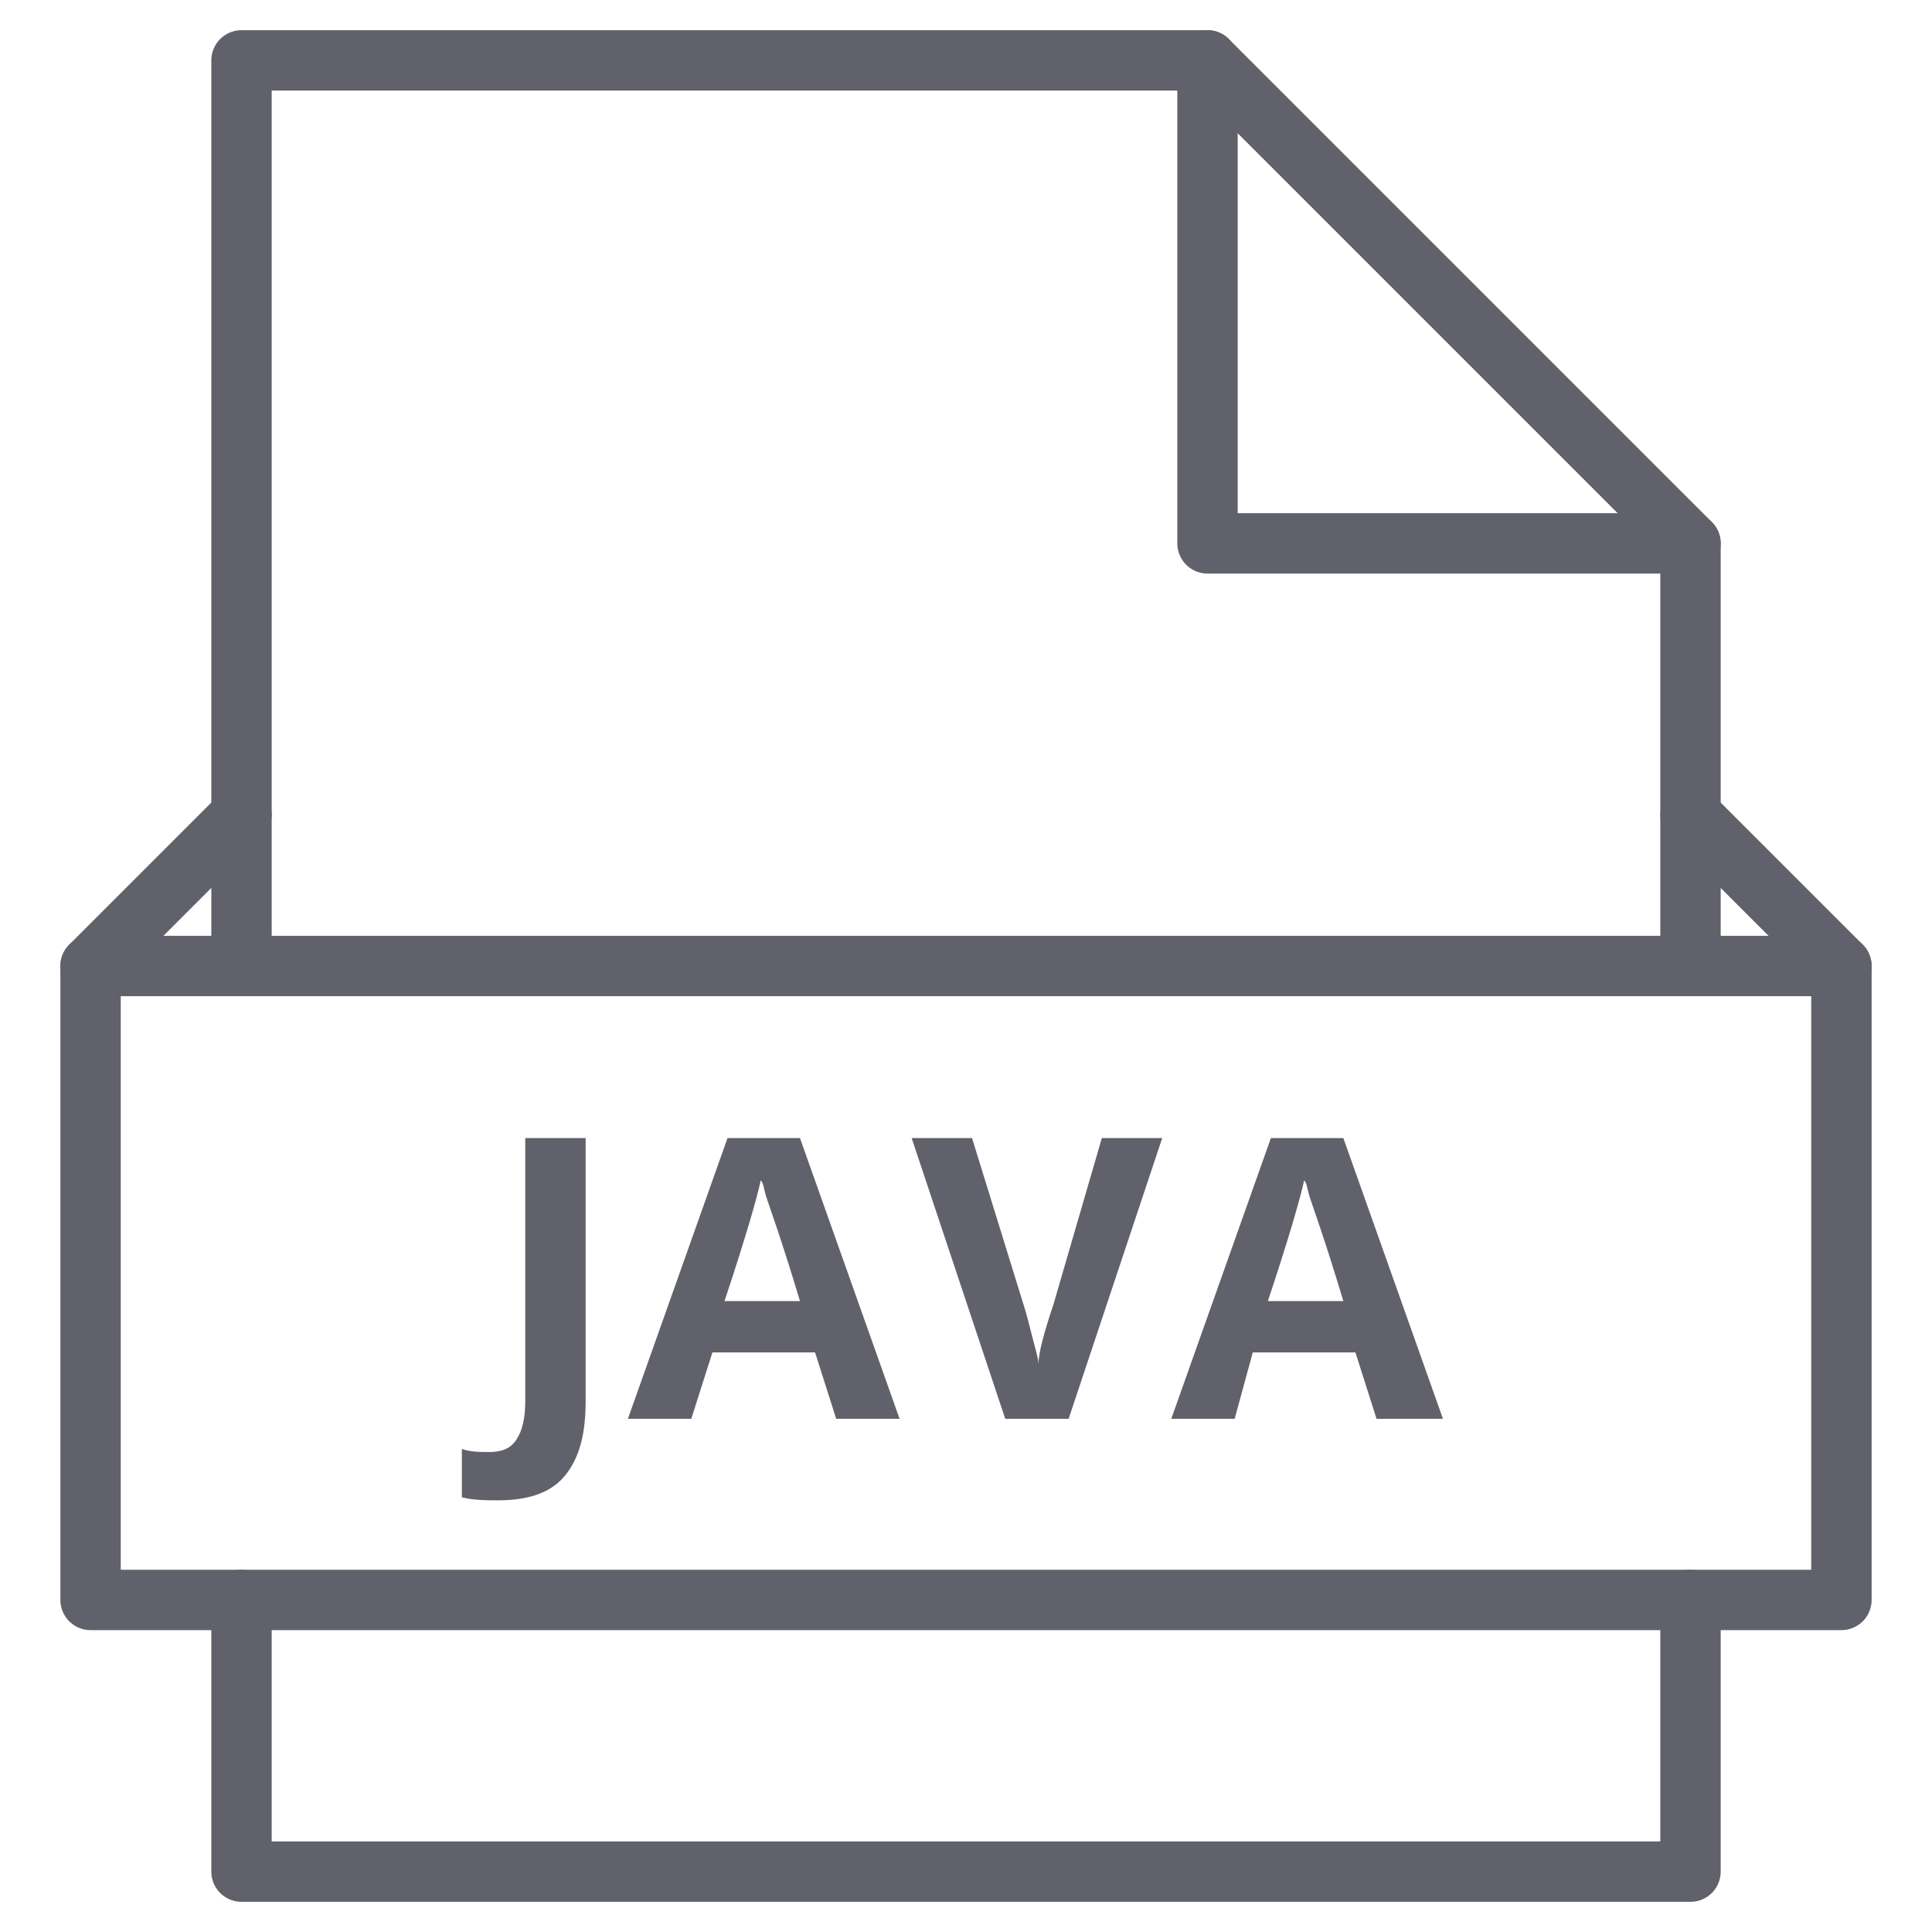 <svg xmlns="http://www.w3.org/2000/svg" height="64" width="64" viewBox="0 0 64 64"><title>file java 2</title><g stroke-linecap="round" fill="#61616b" stroke-linejoin="round" class="nc-icon-wrapper"><path data-color="color-2" data-stroke="none" fill="#61616b" d="M16.5,49.7c-0.4,0-0.8,0-1.2-0.1V48c0.3,0.1,0.6,0.1,0.9,0.1 c0.4,0,0.7-0.1,0.9-0.4s0.3-0.7,0.3-1.3v-8.7h2v8.7c0,1.1-0.2,1.9-0.7,2.5S17.4,49.7,16.5,49.7z" stroke-linejoin="miter" stroke="none"></path> <path data-color="color-2" data-stroke="none" fill="#61616b" d="M27.7,47L27,44.8h-3.4L22.9,47h-2.1l3.3-9.3h2.4l3.3,9.3H27.7z M26.5,43.1 c-0.6-2-1-3.1-1.1-3.4c-0.1-0.3-0.1-0.5-0.2-0.6c-0.1,0.5-0.5,1.9-1.2,4H26.5z" stroke-linejoin="miter" stroke="none"></path> <path data-color="color-2" data-stroke="none" fill="#61616b" d="M36.5,37.7h2L35.4,47h-2.1l-3.1-9.3h2l1.7,5.5c0.1,0.3,0.2,0.7,0.3,1.1 c0.1,0.4,0.2,0.7,0.2,0.9c0-0.4,0.2-1.1,0.5-2L36.5,37.7z" stroke-linejoin="miter" stroke="none"></path> <path data-color="color-2" data-stroke="none" fill="#61616b" d="M45.6,47l-0.7-2.2h-3.4L40.9,47h-2.1l3.3-9.3h2.4l3.3,9.3H45.6z M44.5,43.1 c-0.6-2-1-3.1-1.1-3.4c-0.1-0.3-0.1-0.5-0.2-0.6c-0.1,0.5-0.5,1.9-1.2,4H44.5z" stroke-linejoin="miter" stroke="none"></path> <polyline data-cap="butt" fill="none" stroke="#61616b" stroke-width="2" points="40,2 40,18 56,18 "></polyline> <polyline fill="none" stroke="#61616b" stroke-width="2" points="56,32 56,18 40,2 8,2 8,32 "></polyline> <polyline fill="none" stroke="#61616b" stroke-width="2" points="8,53 8,62 56,62 56,53 "></polyline> <line data-cap="butt" fill="none" stroke="#61616b" stroke-width="2" x1="61" y1="32" x2="3" y2="32"></line> <polyline data-cap="butt" fill="none" stroke="#61616b" stroke-width="2" points="8,27 3,32 3,53 61,53 61,32 56,27 "></polyline></g></svg>